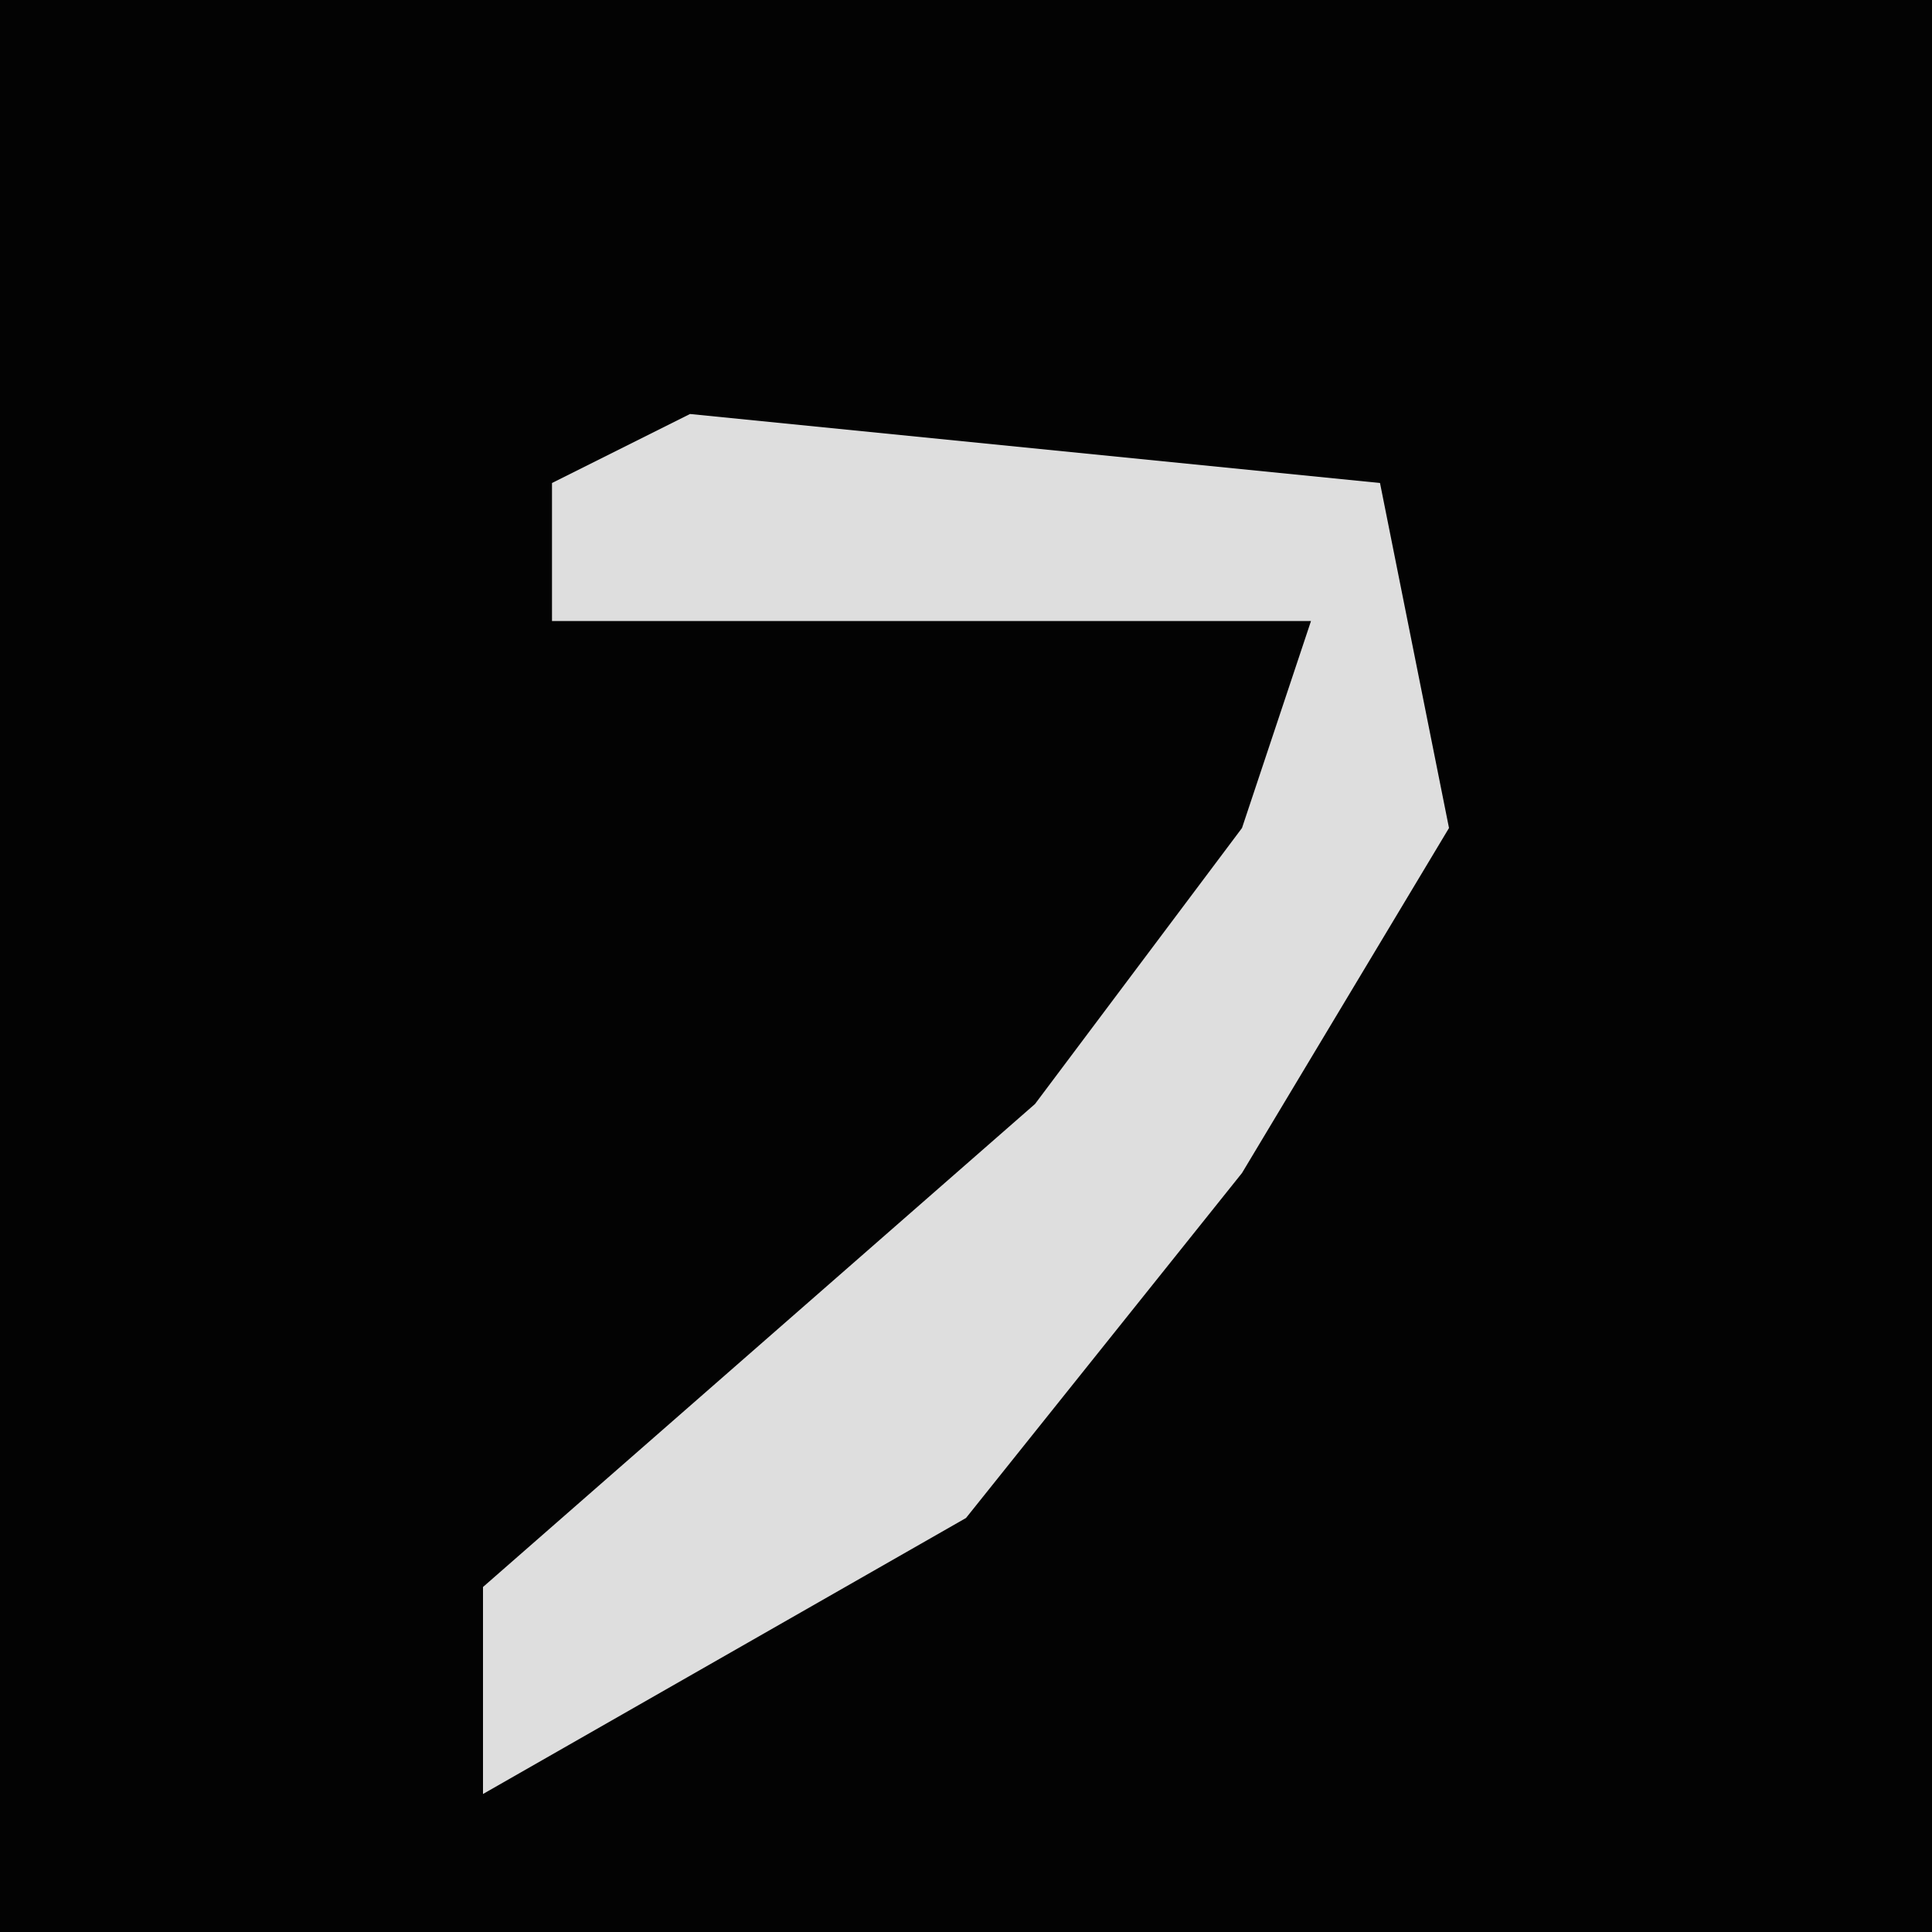 <?xml version="1.0" encoding="UTF-8"?>
<svg version="1.1" xmlns="http://www.w3.org/2000/svg" width="28" height="28">
<path d="M0,0 L28,0 L28,28 L0,28 Z " fill="#030303" transform="translate(0,0)"/>
<path d="M0,0 L10,1 L11,6 L8,11 L4,16 L-3,20 L-3,17 L5,10 L8,6 L9,3 L1,3 L-2,3 L-2,1 Z " fill="#DEDEDE" transform="translate(10,6)"/>
</svg>
